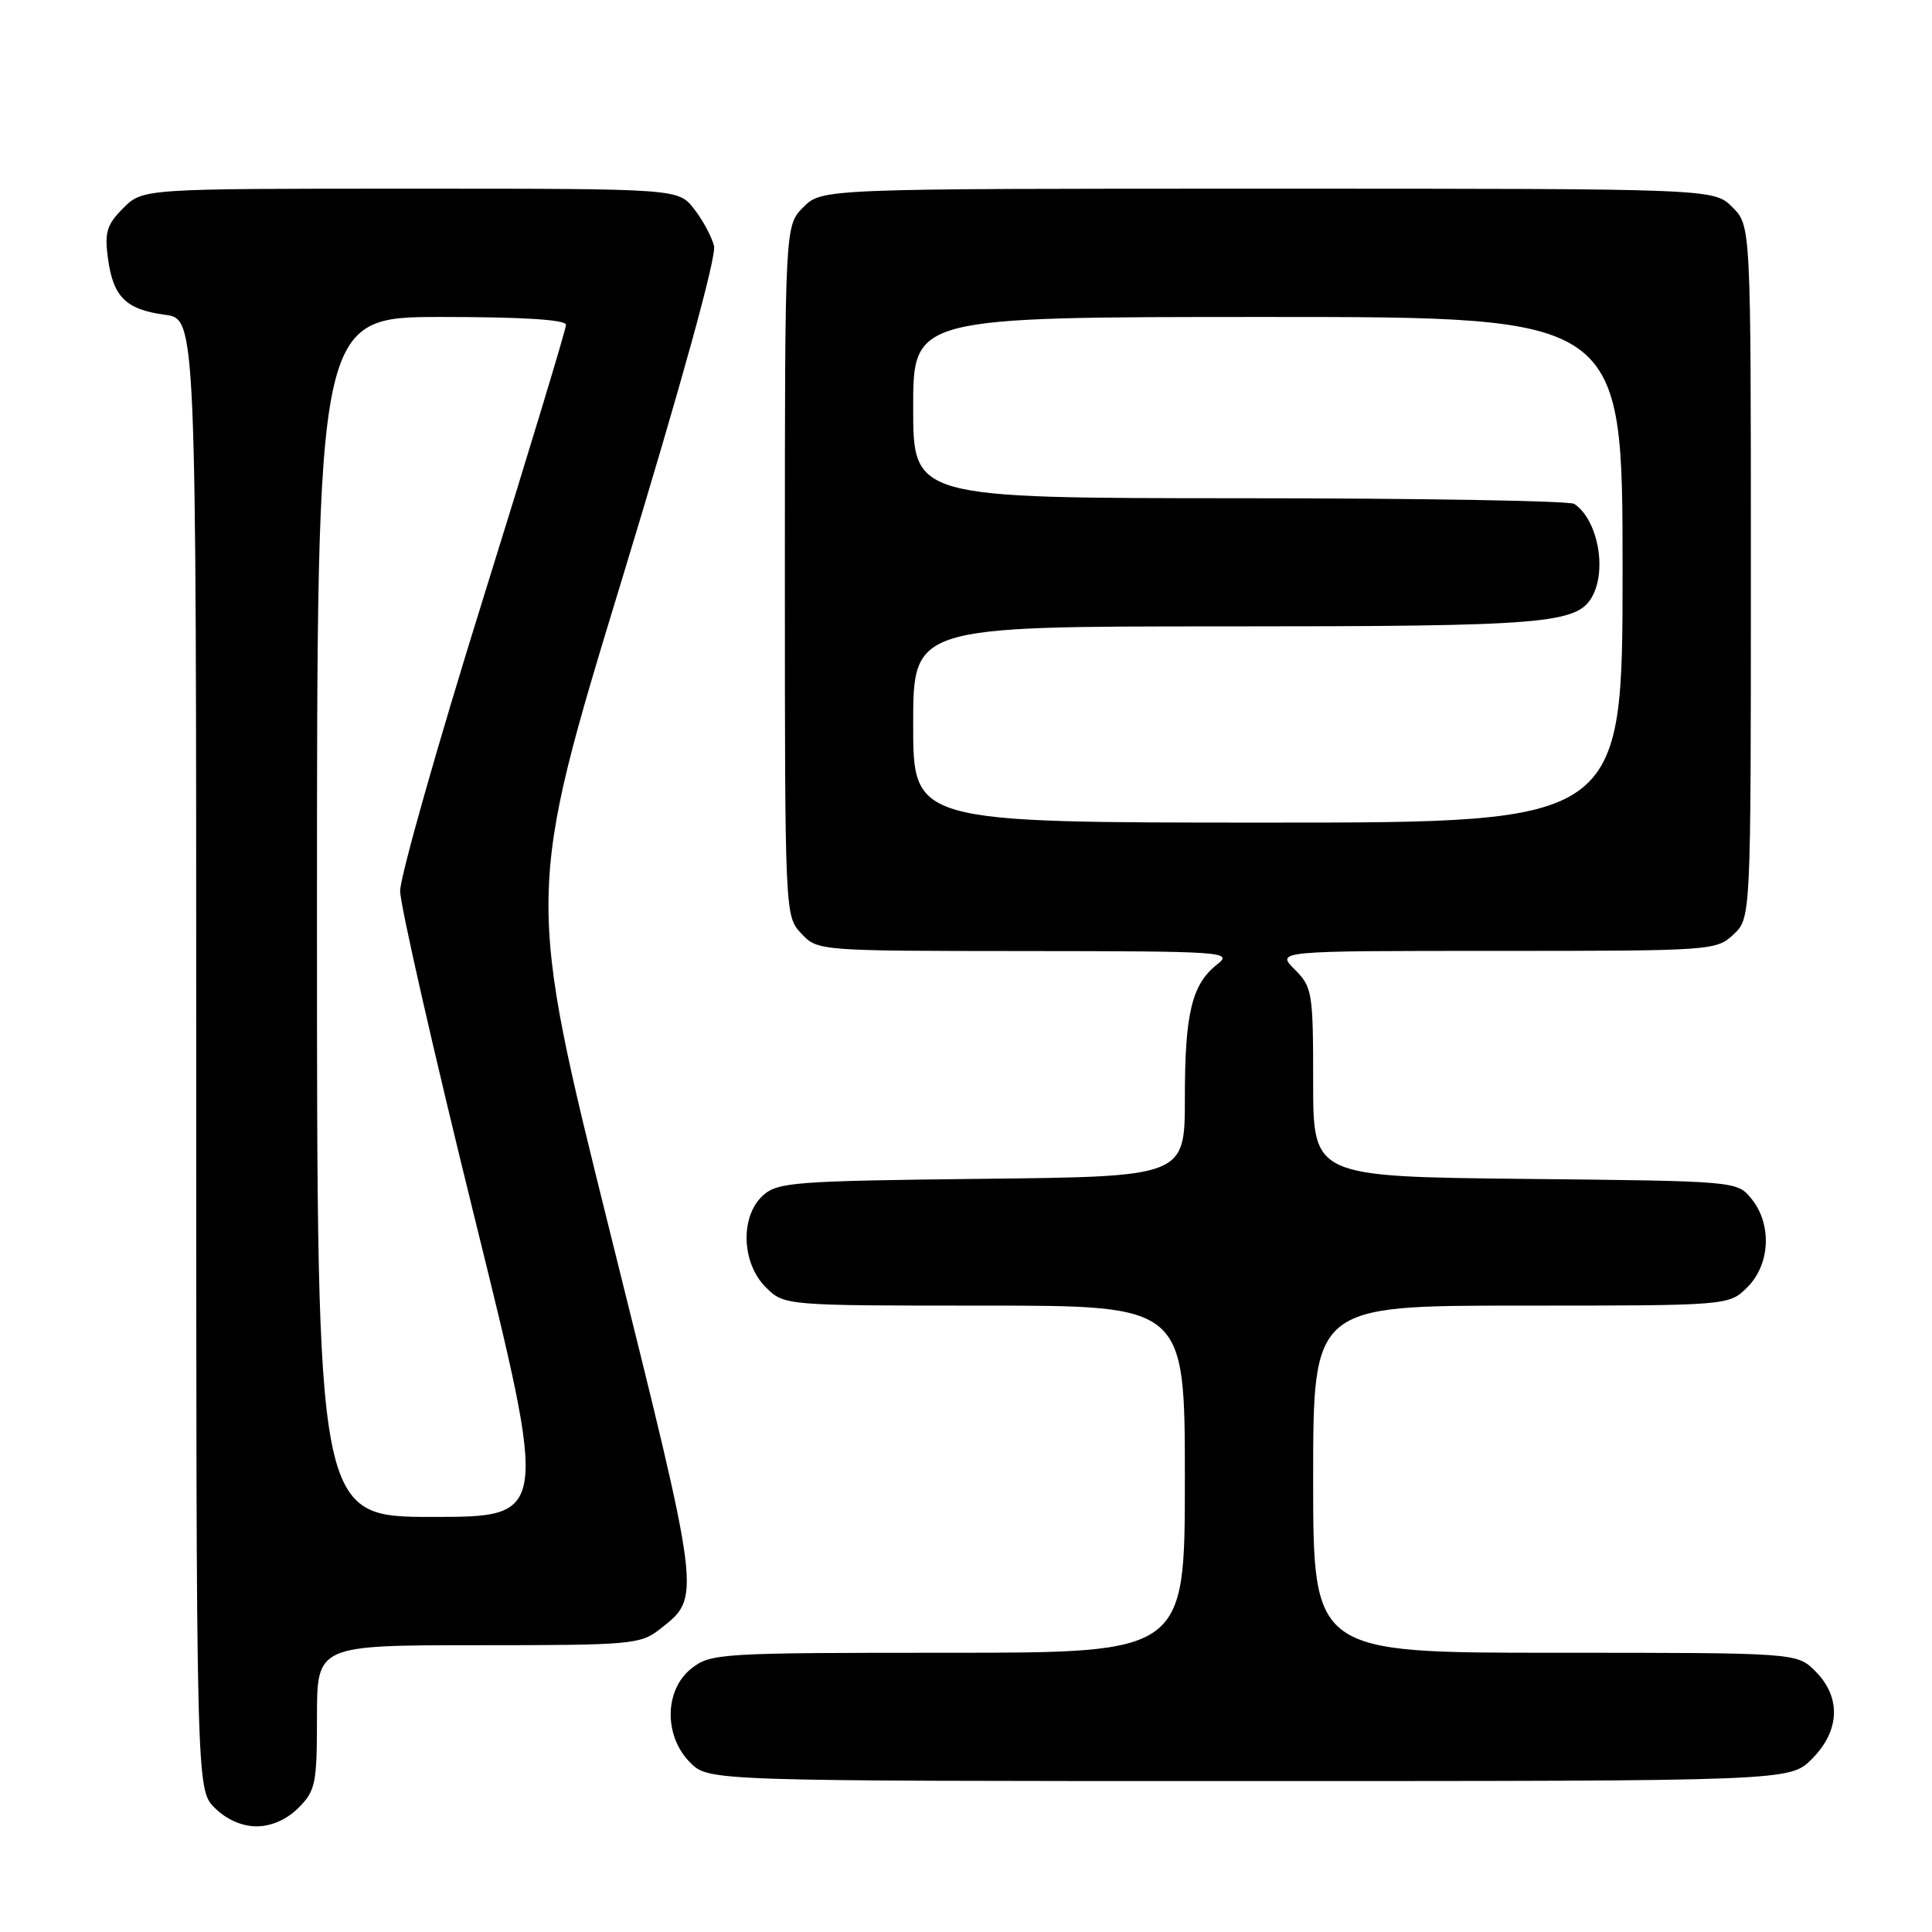 <?xml version="1.0" encoding="UTF-8" standalone="no"?>
<!DOCTYPE svg PUBLIC "-//W3C//DTD SVG 1.1//EN" "http://www.w3.org/Graphics/SVG/1.1/DTD/svg11.dtd" >
<svg xmlns="http://www.w3.org/2000/svg" xmlns:xlink="http://www.w3.org/1999/xlink" version="1.1" viewBox="0 0 256 256">
 <g >
 <path fill="currentColor"
d=" M 39.55 239.55 C 41.81 237.28 42.00 236.35 42.00 227.55 C 42.00 218.00 42.00 218.00 63.37 218.00 C 83.65 218.00 84.87 217.89 87.44 215.87 C 92.94 211.54 93.03 212.27 80.90 163.54 C 69.69 118.50 69.69 118.50 82.44 76.68 C 90.34 50.72 94.96 33.99 94.61 32.59 C 94.30 31.34 93.10 29.13 91.95 27.66 C 89.85 25.00 89.85 25.00 54.38 25.00 C 18.91 25.00 18.91 25.00 16.33 27.58 C 14.15 29.76 13.84 30.78 14.30 34.21 C 14.99 39.35 16.67 41.01 21.86 41.71 C 26.00 42.26 26.00 42.26 26.00 139.68 C 26.00 237.09 26.00 237.09 28.45 239.55 C 30.00 241.09 32.05 242.00 34.00 242.00 C 35.95 242.00 38.00 241.09 39.55 239.55 Z  M 240.08 233.08 C 243.81 229.35 243.99 224.90 240.55 221.45 C 238.09 219.00 238.09 219.00 206.05 219.00 C 174.00 219.00 174.00 219.00 174.00 196.00 C 174.00 173.00 174.00 173.00 201.55 173.00 C 229.09 173.00 229.09 173.00 231.55 170.55 C 234.57 167.52 234.81 162.23 232.09 158.86 C 230.18 156.50 230.18 156.50 202.09 156.21 C 174.00 155.91 174.00 155.91 174.00 143.41 C 174.00 131.47 173.89 130.80 171.55 128.45 C 169.09 126.00 169.09 126.00 198.23 126.00 C 226.77 126.00 227.42 125.96 229.69 123.83 C 232.00 121.65 232.00 121.65 232.00 75.78 C 232.00 29.91 232.00 29.91 229.55 27.45 C 227.09 25.00 227.09 25.00 168.00 25.00 C 108.91 25.00 108.91 25.00 106.45 27.45 C 104.00 29.91 104.00 29.91 104.00 75.64 C 104.00 121.22 104.01 121.38 106.17 123.69 C 108.34 126.00 108.41 126.00 135.92 126.02 C 162.24 126.04 163.40 126.12 161.30 127.77 C 157.92 130.43 157.00 134.22 157.00 145.52 C 157.00 155.91 157.00 155.91 130.10 156.20 C 105.29 156.48 103.04 156.65 101.10 158.40 C 98.06 161.16 98.24 167.33 101.45 170.55 C 103.91 173.00 103.91 173.00 130.45 173.00 C 157.00 173.00 157.00 173.00 157.00 196.00 C 157.00 219.00 157.00 219.00 125.63 219.00 C 95.42 219.00 94.17 219.08 91.63 221.07 C 88.02 223.91 87.94 230.03 91.45 233.55 C 93.91 236.00 93.91 236.00 165.53 236.00 C 237.15 236.00 237.15 236.00 240.08 233.08 Z  M 42.00 121.50 C 42.00 42.00 42.00 42.00 58.50 42.00 C 69.24 42.00 75.00 42.36 75.00 43.04 C 75.00 43.61 70.05 59.96 64.00 79.37 C 57.95 98.77 53.01 116.20 53.02 118.08 C 53.04 119.96 57.46 139.39 62.86 161.25 C 72.68 201.00 72.68 201.00 57.34 201.00 C 42.00 201.00 42.00 201.00 42.00 121.50 Z  M 121.00 96.00 C 121.00 83.00 121.00 83.00 162.35 83.00 C 204.96 83.00 209.04 82.66 211.02 78.96 C 212.95 75.35 211.66 68.81 208.60 66.77 C 208.00 66.36 188.04 66.02 164.25 66.02 C 121.00 66.00 121.00 66.00 121.00 54.00 C 121.00 42.00 121.00 42.00 168.00 42.00 C 215.00 42.00 215.00 42.00 215.00 75.50 C 215.00 109.00 215.00 109.00 168.00 109.00 C 121.00 109.00 121.00 109.00 121.00 96.00 Z "/>
</g>
</svg>